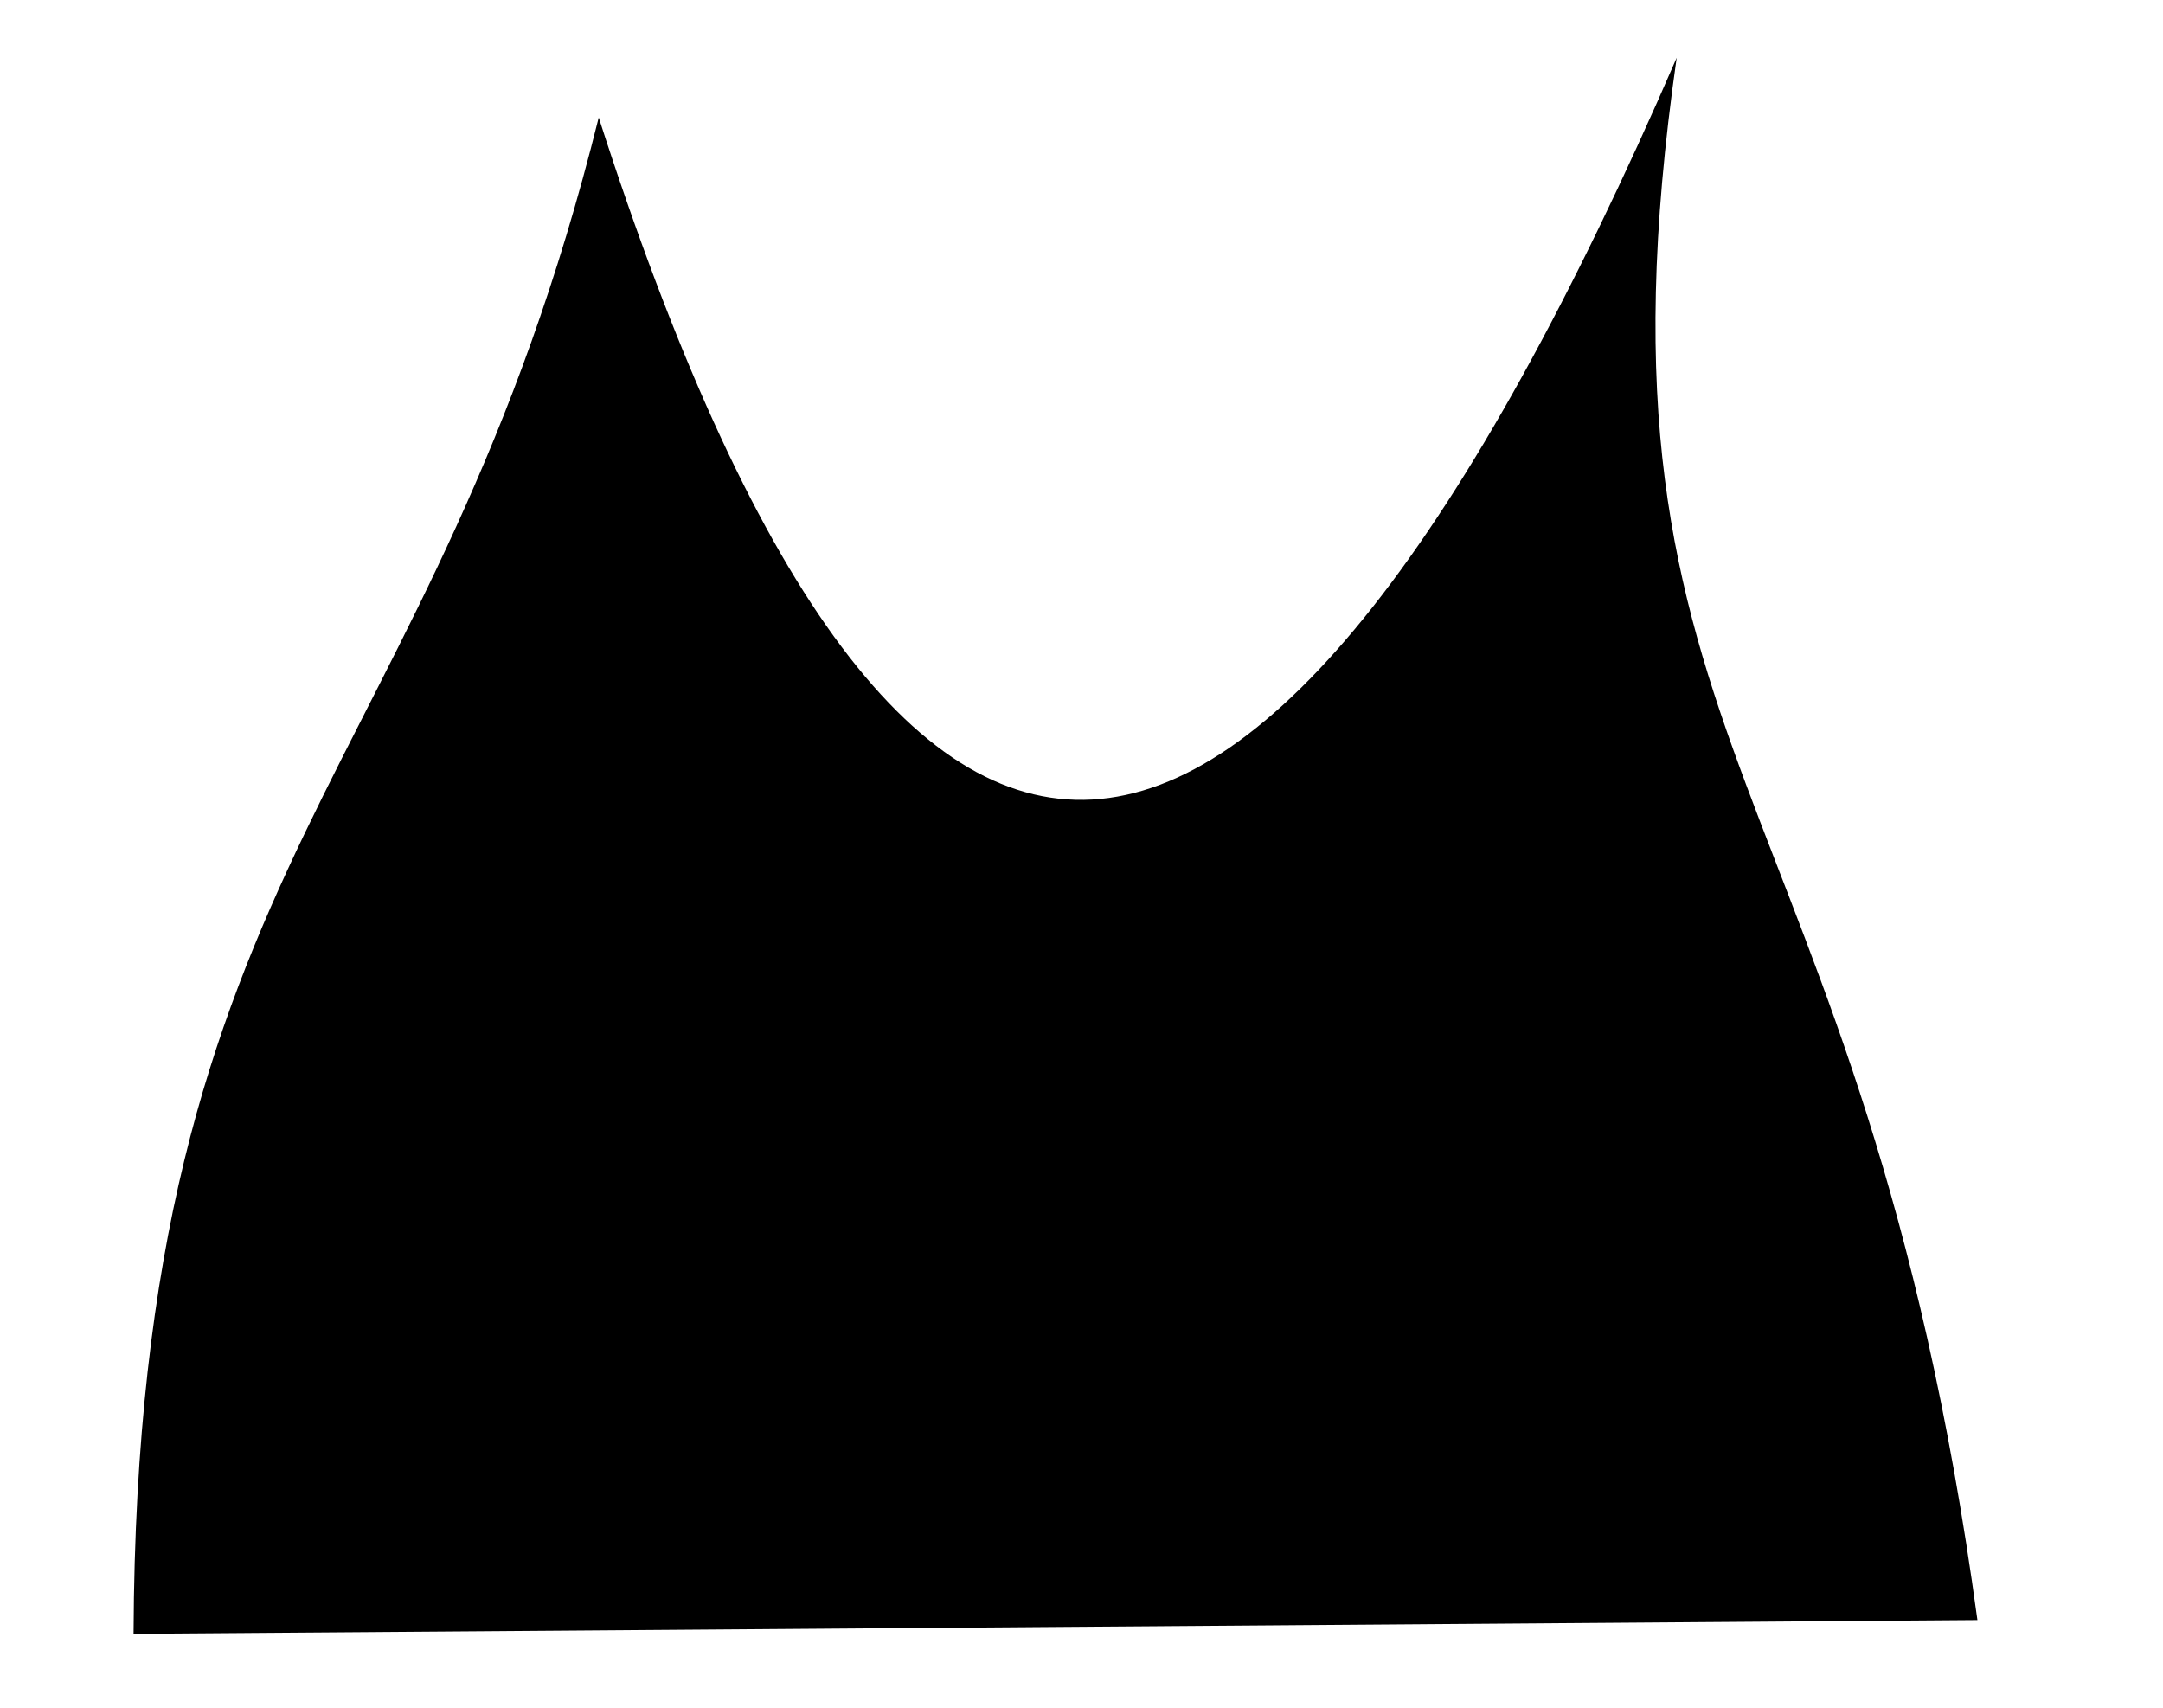 <?xml version="1.0" encoding="UTF-8"?>
<svg
   xmlns="http://www.w3.org/2000/svg"
   xmlns:xlink="http://www.w3.org/1999/xlink"
   xmlns:sb="http://simplector.lyoshka.net/base/2.0"
   xmlns:sp="http://simplector.lyoshka.net/pro/2.0"
   width="38.0px"
   height="30.0px"
   viewBox="0 0 38.0 30.0"
   sb:fontSize="Custom"
   sb:pageOrientation="Portrait"
   version="1.1"
   sb:version="2.0.22"
   >
   <desc>Created in Simplector</desc>
   <path
      id="2"
      transform="matrix(0.075,0.0,0.0,0.075,-0.415,-5.099)"
      fill="rgb(0,0,0)"
      fill-opacity="1.0"
      stroke-width="4.0"
      stroke-linecap="butt"
      stroke-linejoin="miter"
      stroke-miterlimit="2.0"
      stroke="rgb(0,0,0)"
      stroke-opacity="0.0"
      d="
      M 36.816 450.679 C 37.564 267.398 106.93 251.812 145.78 95.514 
      Q 250.655 422.032 398.286 81.514 C 374.607 246.073 441.749 248.767 468.728 447.459 
      
      "

      sb:layerName="PathFigure-2"
      sb:layerVisible="true"
      sb:layerLocked="false"
      sb:pathType="path"
      >
   </path>
</svg>

